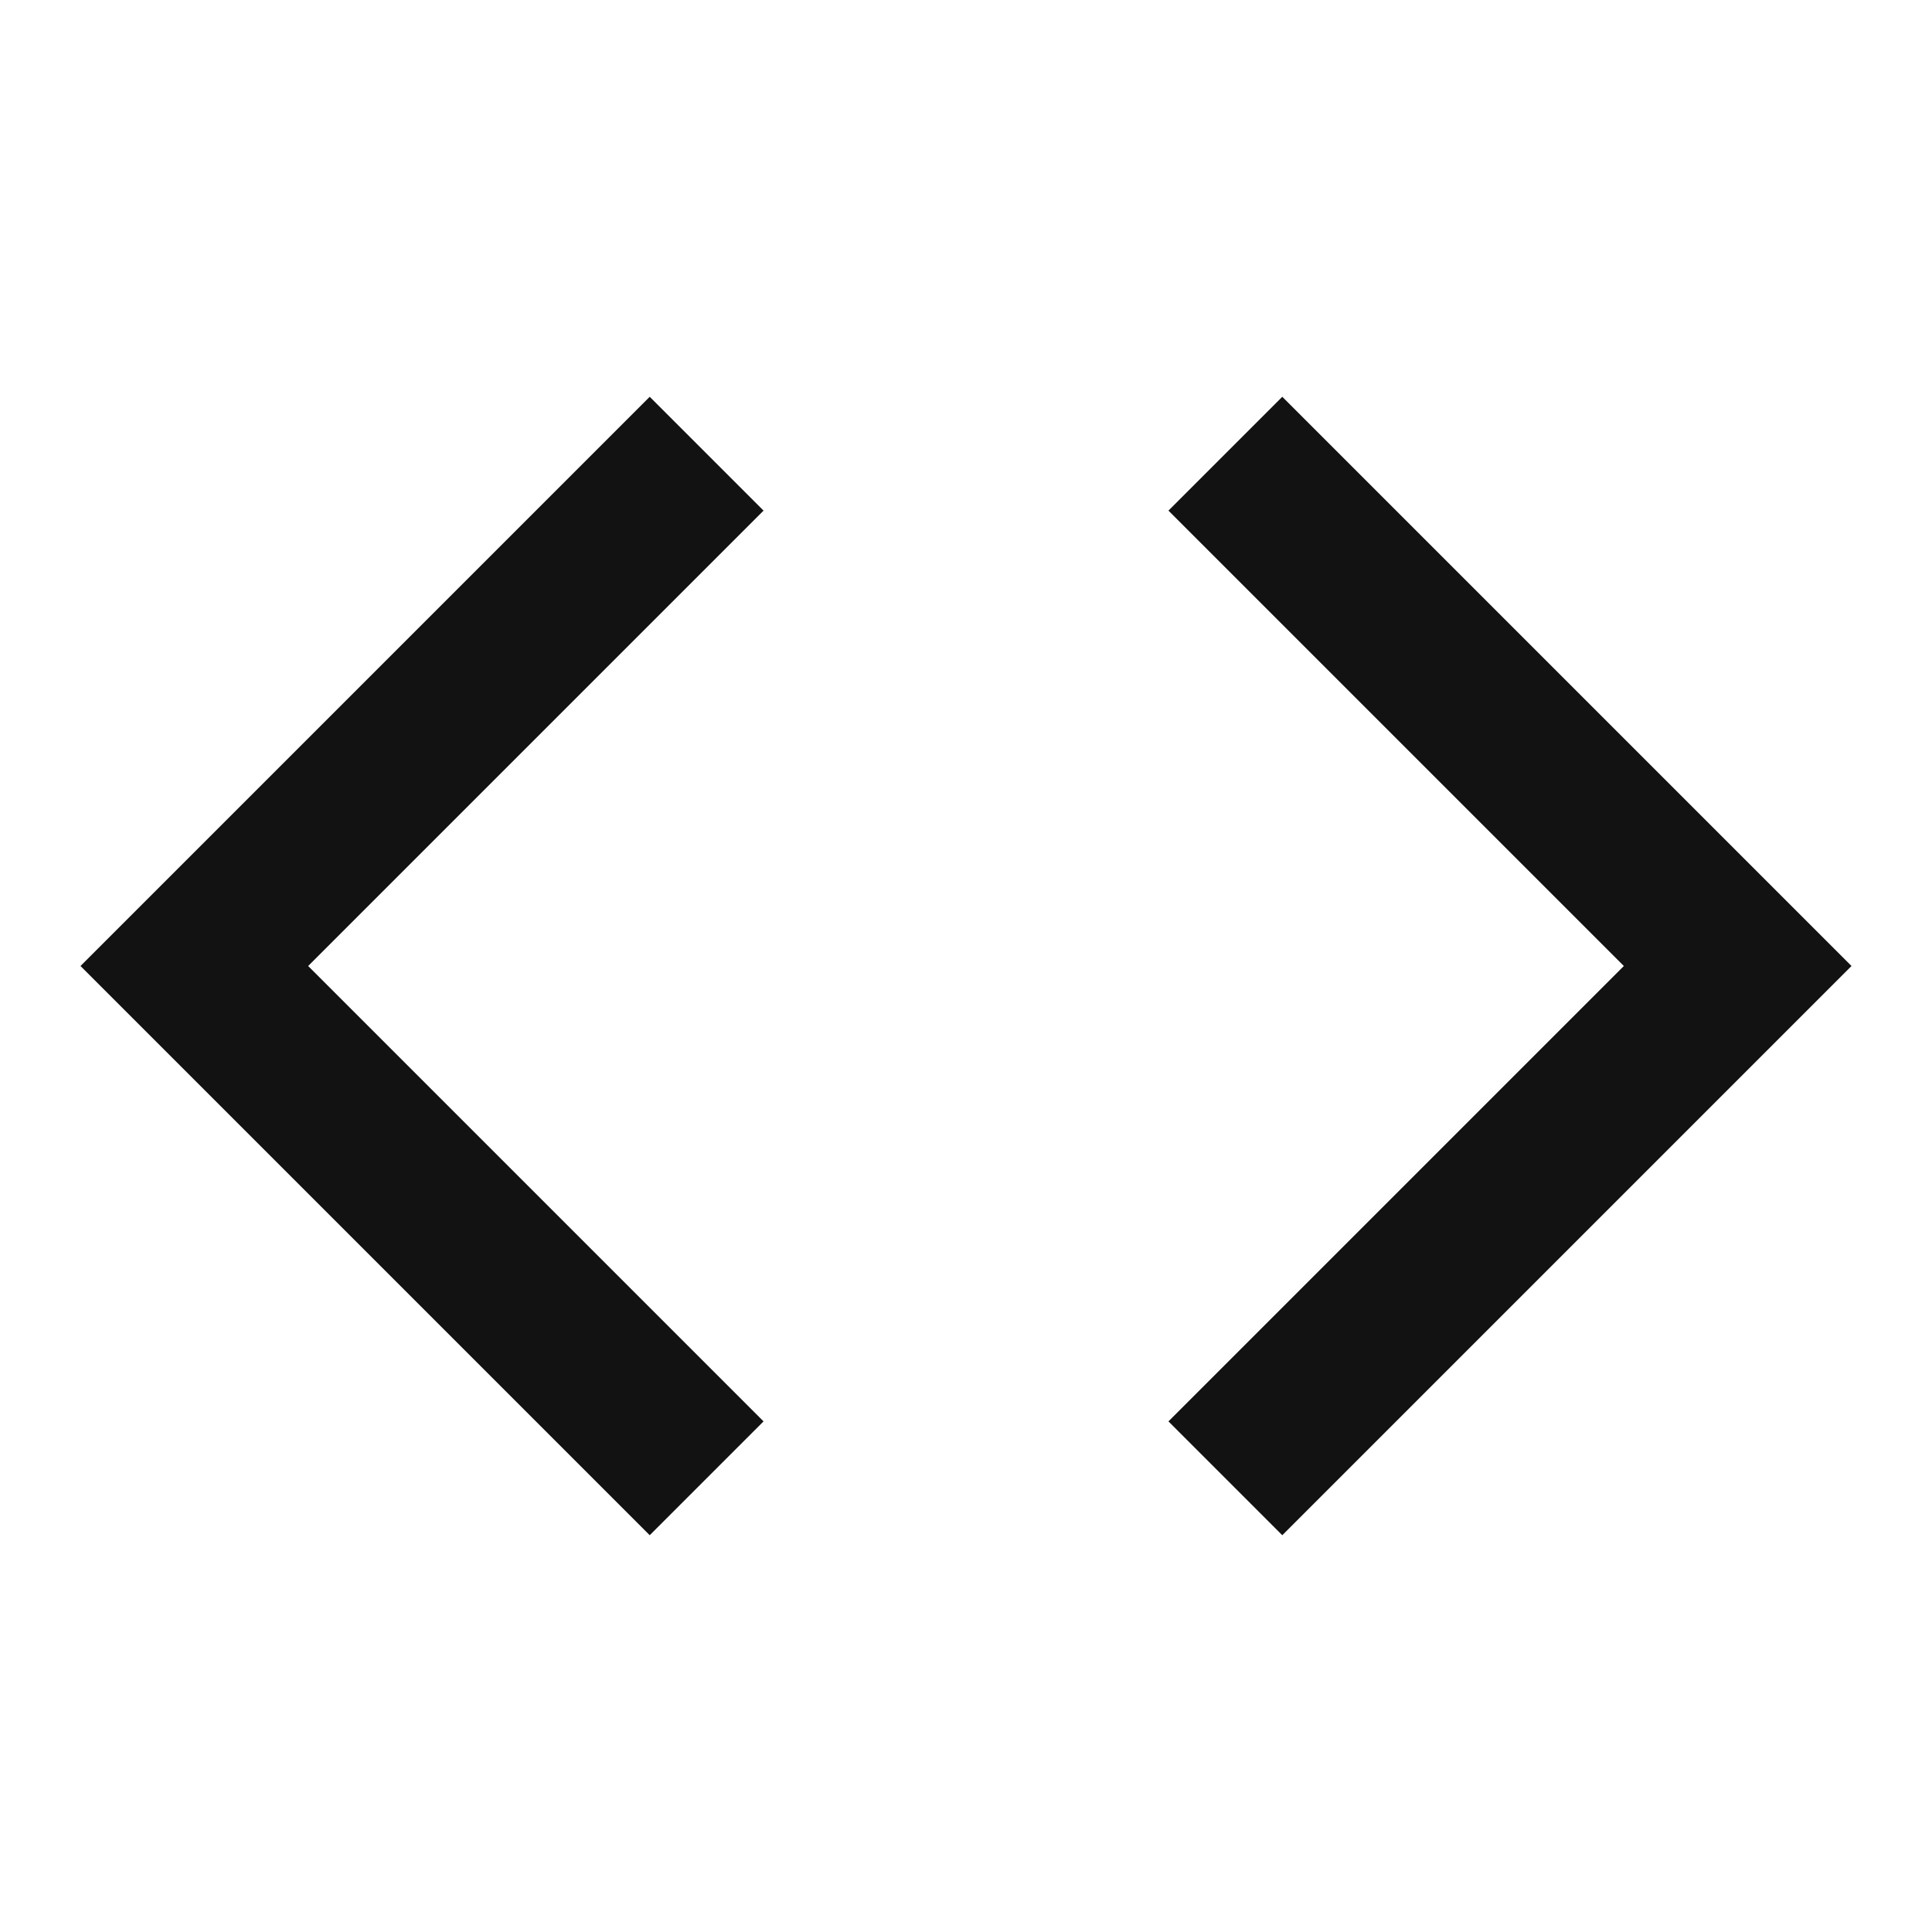 <svg width="24" height="24" fill="none" xmlns="http://www.w3.org/2000/svg"><g clip-path="url(#a)"><path d="m23 12-7.071 7.071-1.414-1.414L20.172 12l-5.657-5.657 1.414-1.414L23 12ZM3.828 12l5.657 5.657-1.414 1.414L1 12l7.071-7.071 1.414 1.414L3.828 12Z" fill="#121212"/></g><defs><clipPath id="a"><path fill="#fff" d="M0 0h24v24H0z"/></clipPath></defs></svg>